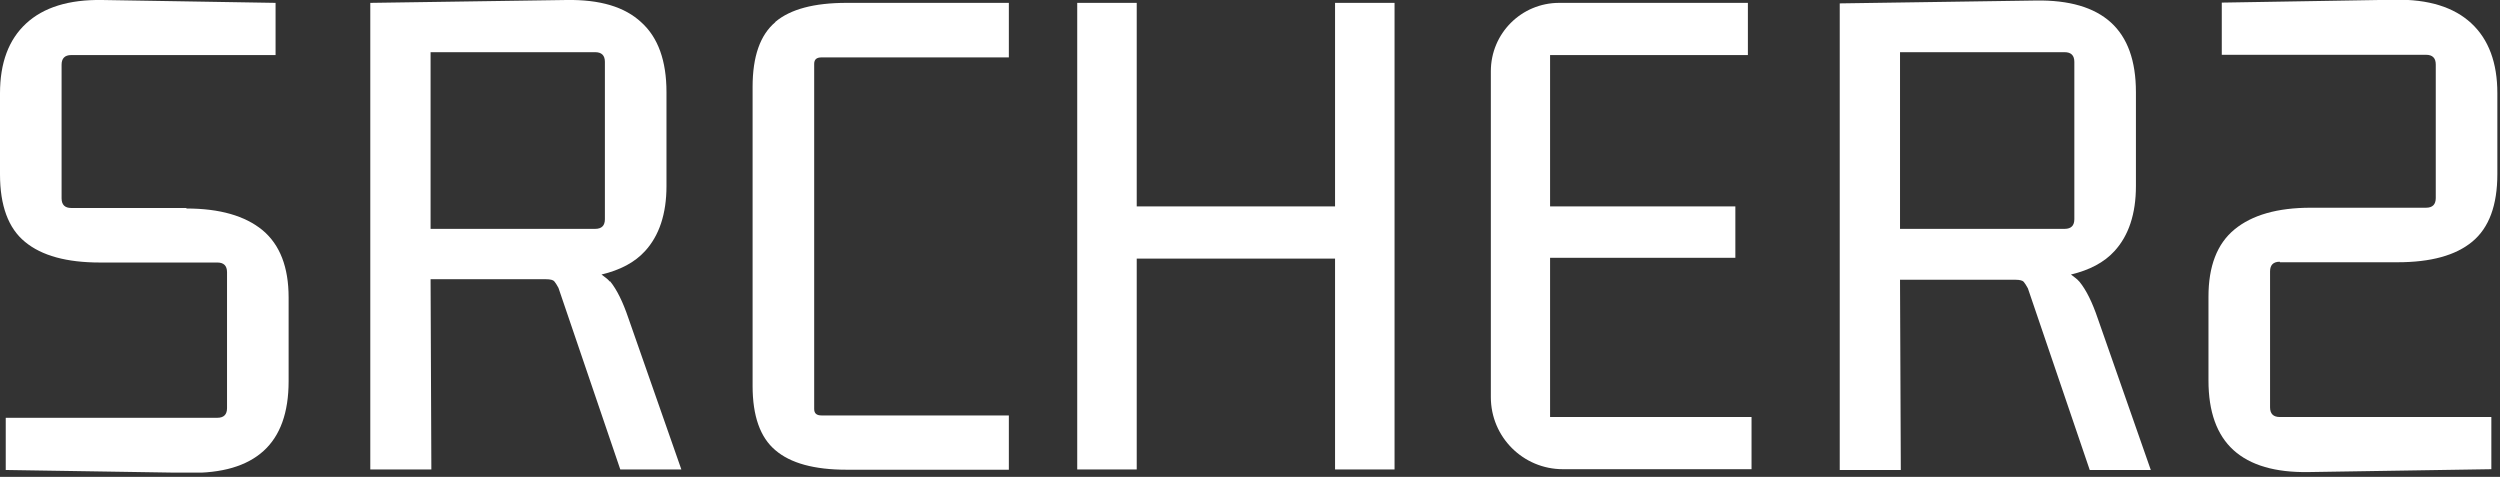 <svg width="519" height="99" viewBox="0 0 519 99" fill="none" xmlns="http://www.w3.org/2000/svg">
<rect x="0" y="0" width="519" height="99" fill="#333333" stroke="none"/>
<g clip-path="url(#clip0_61_17)">
<path d="M38.735 43.177H14.79C13.489 43.177 12.785 42.527 12.785 41.172V13.435C12.785 12.135 13.435 11.431 14.79 11.431H57.208V0.596L21.182 -0C14.302 -0.109 9.047 1.517 5.417 4.876C1.788 8.234 0 13.056 0 19.394V36.188C0 42.689 1.734 47.403 5.201 50.22C8.668 53.091 13.869 54.499 20.749 54.499H45.127C46.428 54.499 47.132 55.15 47.132 56.504V84.729C47.132 86.029 46.482 86.733 45.127 86.733H1.192V97.568L39.168 98.164C46.102 98.272 51.249 96.755 54.716 93.613C58.183 90.471 59.917 85.65 59.917 79.149V61.759C59.917 55.474 58.129 50.816 54.499 47.782C50.87 44.802 45.615 43.285 38.681 43.285L38.735 43.177Z" fill="white"/>
<path d="M126.605 58.454C126.118 57.858 125.468 57.479 124.872 56.992C128.718 56.071 131.752 54.5 133.919 52.116C136.844 48.92 138.361 44.423 138.361 38.627V19.124C138.361 12.623 136.628 7.801 133.161 4.659C129.693 1.409 124.547 -0.108 117.613 0L76.873 0.596V97.46H89.55L89.388 57.967H113.333C114.254 57.967 114.85 58.129 115.066 58.4C115.337 58.725 115.608 59.159 115.933 59.755L128.772 97.46H141.449L130.452 66.039C129.314 62.68 128.068 60.134 126.66 58.4L126.605 58.454ZM89.388 47.457V10.835H123.572C124.872 10.835 125.576 11.485 125.576 12.839V45.507C125.576 46.807 124.926 47.511 123.572 47.511H89.388V47.457Z" fill="white"/>
<path d="M160.952 4.604C157.81 7.259 156.239 11.701 156.239 18.039V80.123C156.239 86.353 157.81 90.796 160.952 93.45C164.094 96.159 169.024 97.513 175.742 97.513H209.438V86.245H170.541C169.512 86.245 169.024 85.812 169.024 84.891V13.272C169.024 12.351 169.512 11.918 170.541 11.918H209.438V0.595H175.742C169.024 0.595 164.094 1.895 160.952 4.55V4.604Z" fill="white"/>
<path d="M277.157 42.851H235.984V0.595H223.632V97.459H235.984V53.686H277.157V97.459H289.508V0.595H277.157V42.851Z" fill="white"/>
<path d="M321.796 53.524H360.26V42.851H321.796V11.43H362.861V0.595H323.692C315.837 0.595 309.499 6.934 309.499 14.789V82.453C309.499 90.742 316.216 97.405 324.451 97.405H363.619V86.57H321.796V53.469V53.524Z" fill="white"/>
<path d="M431.662 58.455C431.175 57.859 430.525 57.479 429.929 56.992C433.775 56.071 436.809 54.5 438.976 52.116C441.901 48.92 443.418 44.423 443.418 38.627V19.124C443.418 12.623 441.685 7.801 438.217 4.659C434.75 1.517 429.55 0 422.669 0.109L381.93 0.704V97.569H394.607L394.444 58.075H418.39C419.311 58.075 419.907 58.238 420.123 58.509C420.394 58.834 420.665 59.267 420.99 59.863L433.829 97.569H446.506L435.509 66.147C434.371 62.788 433.125 60.242 431.717 58.509L431.662 58.455ZM394.444 47.457V10.835H428.629C429.929 10.835 430.633 11.485 430.633 12.84V45.507C430.633 46.807 429.983 47.511 428.629 47.511H394.444V47.457Z" fill="white"/>
<path d="M473.323 54.445H497.701C504.635 54.445 509.782 53.036 513.249 50.165C516.716 47.294 518.45 42.635 518.45 36.134V19.34C518.45 13.056 516.662 8.18 513.032 4.821C509.403 1.462 504.148 -0.163 497.214 -0.054L461.242 0.541V11.376H503.66C504.96 11.376 505.665 12.026 505.665 13.381V41.118C505.665 42.418 505.015 43.123 503.66 43.123H479.715C472.781 43.123 467.526 44.639 463.896 47.619C460.267 50.599 458.479 55.258 458.479 61.596V78.986C458.479 85.487 460.212 90.308 463.68 93.451C467.147 96.593 472.347 98.11 479.228 98.001L517.204 97.405V86.57H473.268C471.968 86.57 471.264 85.92 471.264 84.566V56.341C471.264 55.041 471.914 54.337 473.268 54.337L473.323 54.445Z" fill="white"/>
</g>
<defs>
<clipPath id="clip0_61_17">
<rect width="518.504" height="98.11" fill="white"/>
</clipPath>
</defs>
</svg>
